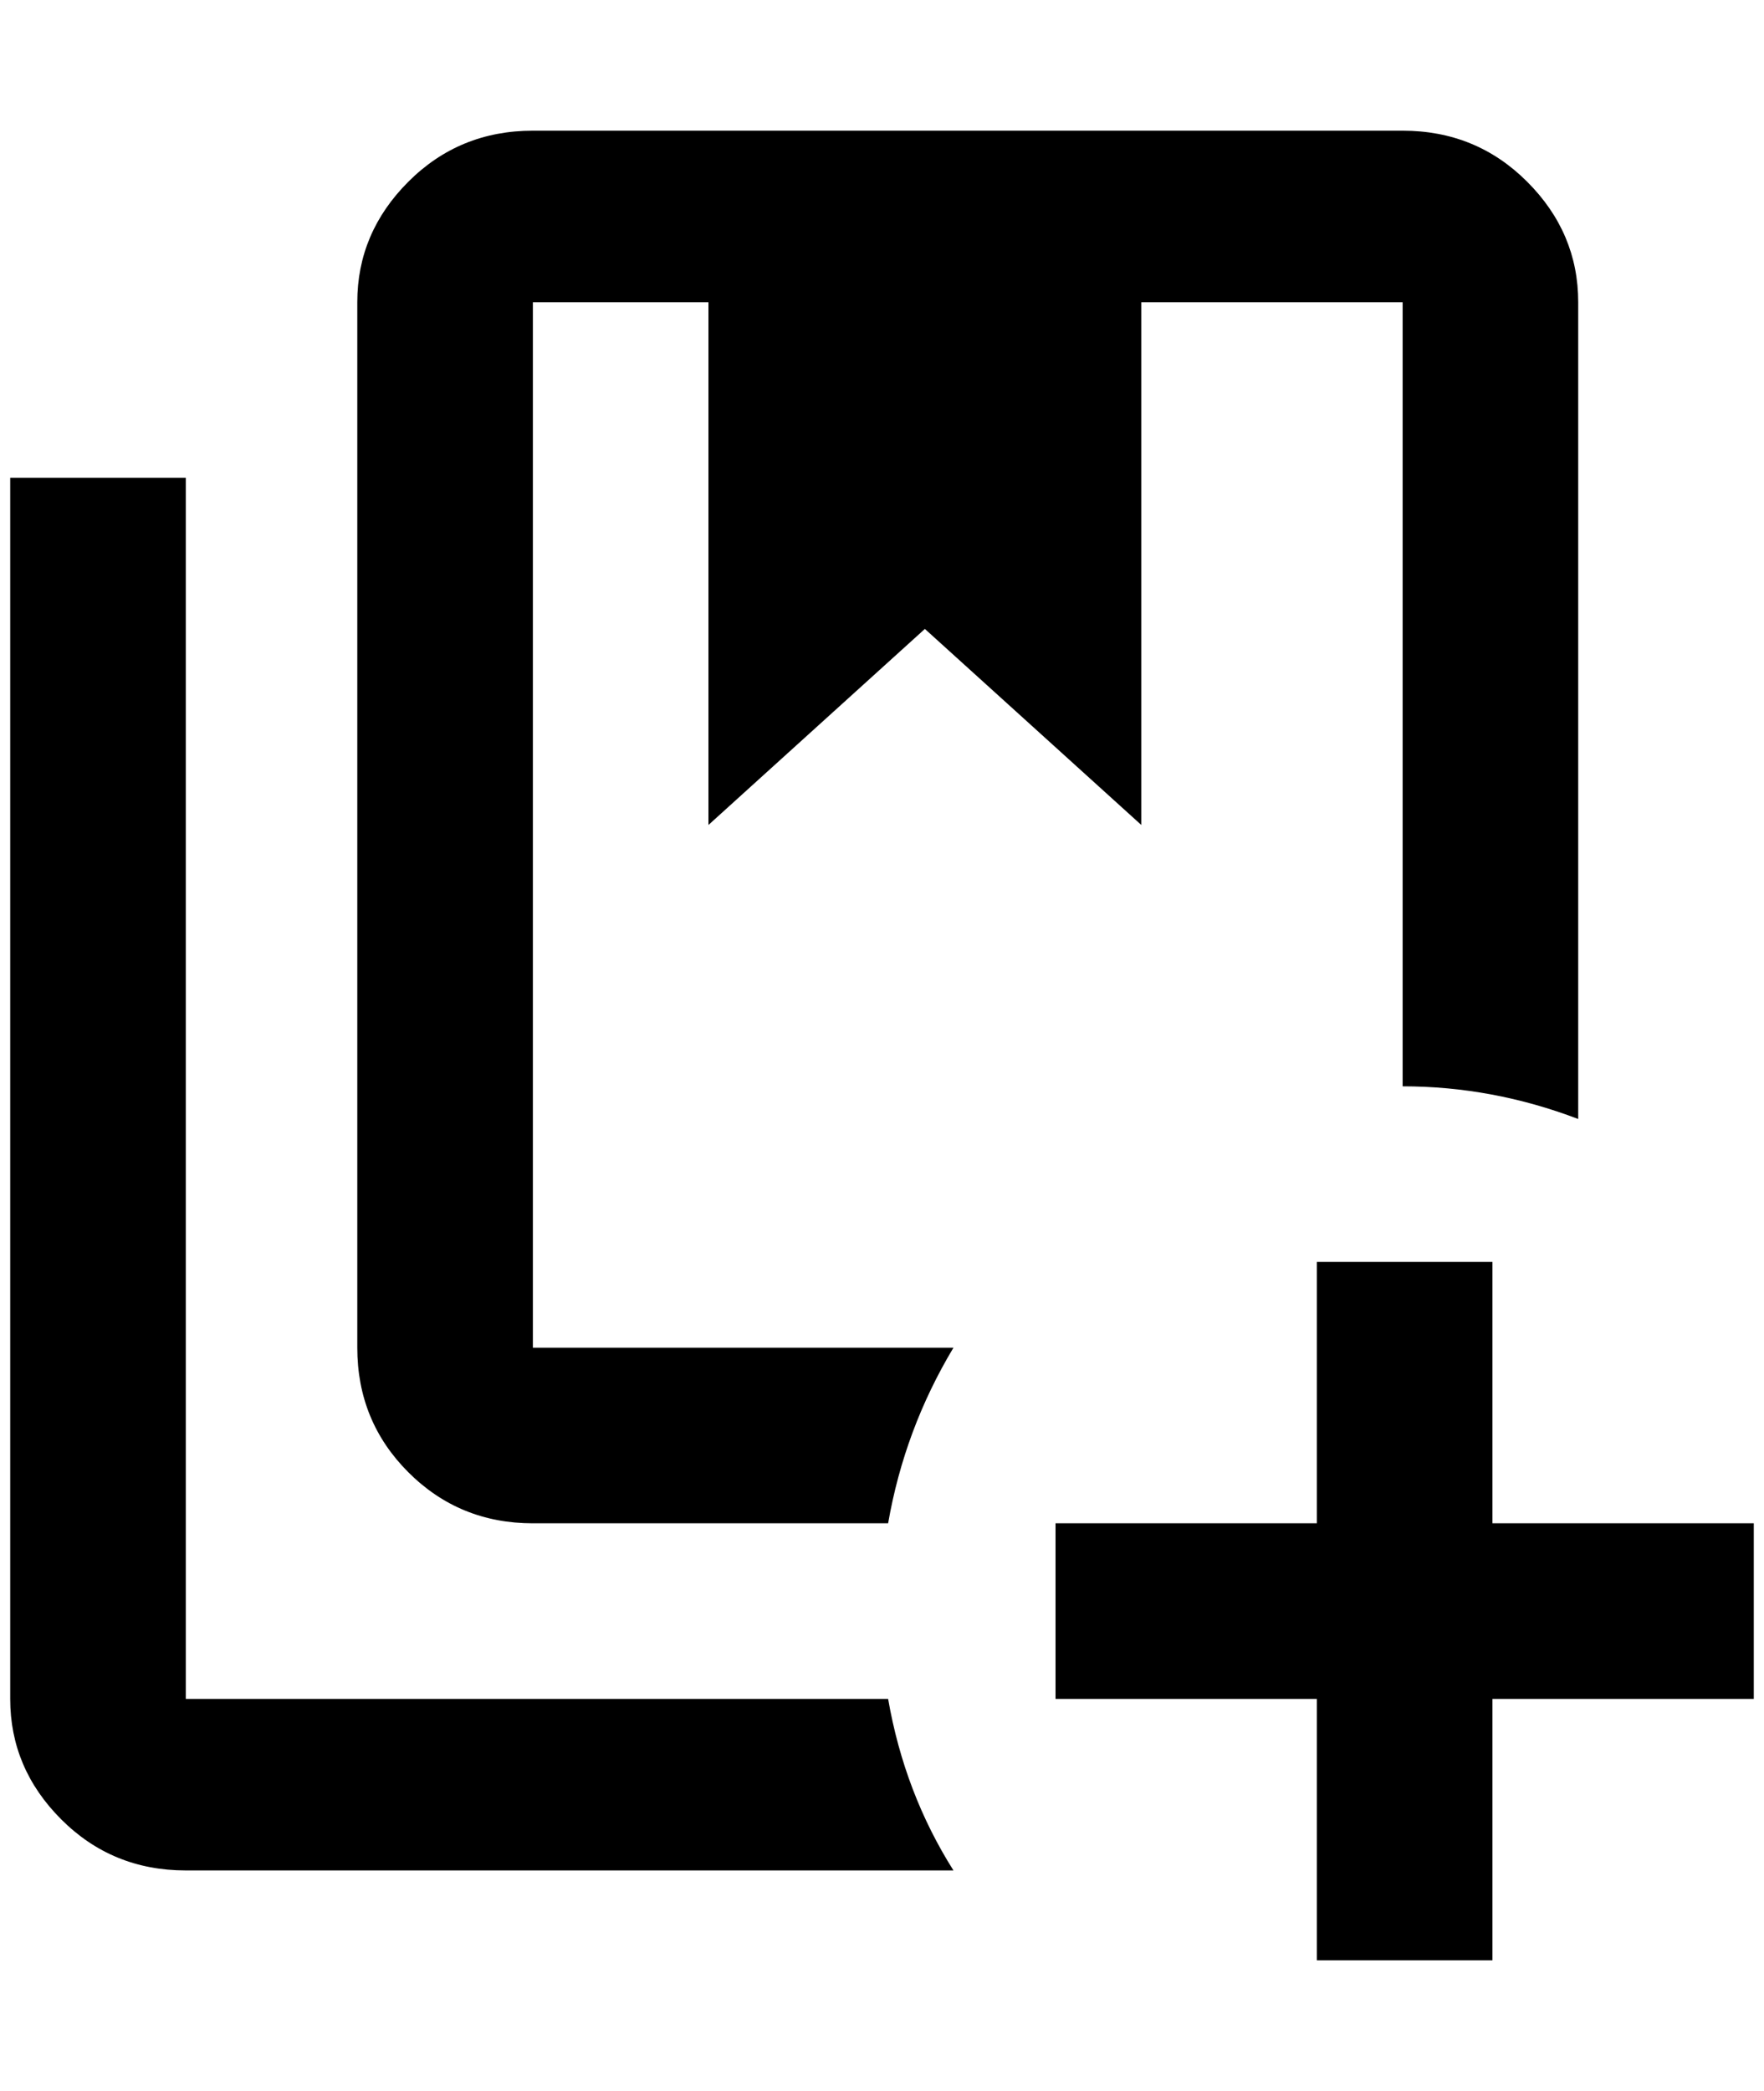 <?xml version="1.0" standalone="no"?>
<!DOCTYPE svg PUBLIC "-//W3C//DTD SVG 1.1//EN" "http://www.w3.org/Graphics/SVG/1.1/DTD/svg11.dtd" >
<svg xmlns="http://www.w3.org/2000/svg" xmlns:xlink="http://www.w3.org/1999/xlink" version="1.1" viewBox="-10 0 1728 2048">
   <path fill="currentColor"
d="M860 1664h-688v-1196h-172v1196q0 68 50 118t122 50h752q-48 -76 -64 -168zM1364 128h-852q-72 0 -122 50t-50 118v1024q0 72 50 122t122 50h348q16 -92 64 -172h-412v-1024h172v512l212 -192l212 192v-512h256v768q88 0 172 32v-800q0 -68 -50 -118t-122 -50zM1452 1236
v256h256v172h-256v256h-172v-256h-256v-172h256v-256h172z" />
</svg>
